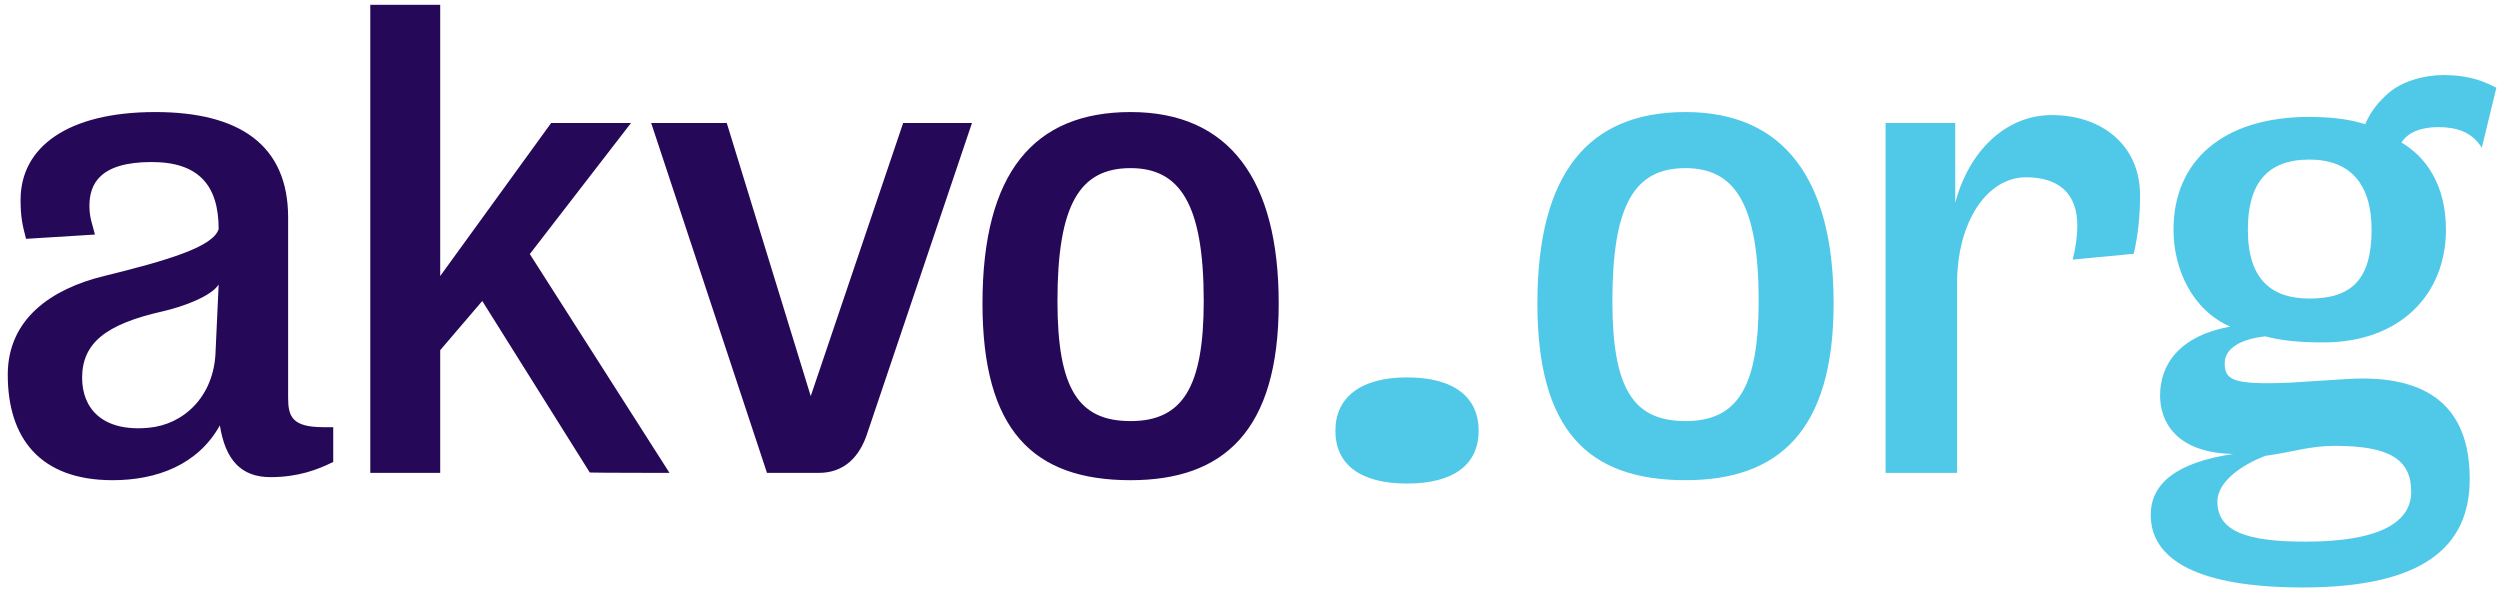 <?xml version="1.0" encoding="UTF-8"?>
<svg width="167px" height="40px" viewBox="0 0 167 40" version="1.1" xmlns="http://www.w3.org/2000/svg" xmlns:xlink="http://www.w3.org/1999/xlink">
    <!-- Generator: Sketch 42 (36781) - http://www.bohemiancoding.com/sketch -->
    <title>akvo-logo</title>
    <desc>Created with Sketch.</desc>
    <defs></defs>
    <g id="Page-1" stroke="none" stroke-width="1" fill="none" fill-rule="evenodd">
        <g id="akvo-logo">
            <path d="M70.638,20.107 C70.638,13.634 72.144,11.231 75.523,11.231 C78.821,11.231 80.409,13.634 80.409,20.107 C80.409,25.889 78.984,28.128 75.523,28.128 C72.062,28.128 70.638,26.011 70.638,20.107 L70.638,20.107 Z M85.418,20.27 C85.418,12.004 82.119,7.485 75.523,7.485 C69.05,7.485 65.63,11.556 65.63,20.27 C65.63,28.737 69.009,32.077 75.523,32.077 C81.712,32.077 85.418,28.82 85.418,20.27 L85.418,20.27 Z M51.235,31.589 L43.499,8.218 L48.548,8.218 L54.157,26.46 L60.33,8.218 L64.927,8.218 L57.956,28.878 C57.437,30.529 56.387,31.589 54.69,31.589 L51.235,31.589 Z M29.406,23.391 L29.406,31.589 L24.735,31.589 L24.735,0.319 L29.406,0.319 L29.406,18.438 L36.816,8.218 L42.15,8.218 L35.391,16.971 L44.723,31.589 C44.723,31.589 39.401,31.583 39.398,31.564 L32.215,20.106 L29.406,23.391 Z M14.606,19.007 L14.402,23.445 C14.321,26.499 12.244,28.372 9.924,28.575 C6.829,28.86 5.486,27.273 5.486,25.237 C5.486,22.916 7.073,21.654 10.86,20.799 C12.285,20.474 14.117,19.781 14.606,19.007 L14.606,19.007 Z M14.687,28.413 C15.054,30.733 16.113,31.873 18.066,31.873 C19.899,31.873 21.202,31.384 22.26,30.856 L22.26,28.535 L21.609,28.535 C19.533,28.535 19.247,27.843 19.247,26.581 L19.247,14.528 C19.247,9.684 15.99,7.485 10.371,7.485 C4.549,7.485 1.374,9.806 1.374,13.349 C1.374,14.488 1.495,15.018 1.739,15.954 L6.341,15.669 C6.178,14.976 5.974,14.569 5.974,13.754 C5.974,12.33 6.626,10.824 10.127,10.824 C13.262,10.824 14.606,12.371 14.606,15.302 C14.24,16.483 11.267,17.379 6.951,18.438 C3.45,19.293 0.518,21.287 0.518,25.034 C0.518,29.228 2.636,32.077 7.521,32.077 C10.453,32.077 13.222,31.06 14.687,28.413 L14.687,28.413 Z" id="Fill-1" fill="#260859"></path>
            <path d="M148.975,21.816 C146.452,20.717 145.19,17.99 145.19,15.342 C145.19,10.782 148.446,7.81 154.27,7.81 C156.061,7.81 157.254,8.054 157.987,8.298 C158.385,7.421 158.854,6.827 159.541,6.227 C160.43,5.449 161.877,5.015 163.211,5.015 C164.522,5.015 165.563,5.232 166.758,5.862 L165.784,9.87 C165.12,8.794 164.067,8.491 162.871,8.491 C161.766,8.491 160.854,8.822 160.418,9.52 C162.004,10.456 163.389,12.29 163.389,15.342 C163.389,19.699 160.295,22.874 155.205,22.874 C153.373,22.874 152.233,22.712 151.338,22.468 C149.748,22.63 148.61,23.242 148.61,24.259 C148.61,25.358 149.098,25.725 152.926,25.563 L156.834,25.317 C162.209,24.993 164.977,27.19 164.977,31.996 C164.977,36.516 161.883,39.242 153.821,39.242 C146.86,39.242 143.67,37.41 143.67,34.399 C143.67,32.322 145.352,30.895 149.18,30.325 C145.313,30.245 144.293,28.128 144.293,26.417 C144.293,24.3 145.637,22.427 148.975,21.816 L148.975,21.816 Z M150.157,15.342 C150.157,18.722 151.786,19.943 154.27,19.943 C157.038,19.943 158.422,18.722 158.422,15.342 C158.422,12.29 156.996,10.66 154.27,10.66 C151.418,10.66 150.157,12.29 150.157,15.342 L150.157,15.342 Z M148.121,33.502 C148.121,35.496 150.086,36.182 153.989,36.182 C159.282,36.182 161.069,34.723 161.069,32.852 C161.069,30.652 159.563,29.784 155.979,29.784 C154.27,29.784 153.315,30.172 151.338,30.448 C149.709,31.059 148.121,32.199 148.121,33.502 L148.121,33.502 Z M130.733,31.588 L130.733,18.925 C130.733,14.854 132.709,11.841 135.348,11.841 C137.526,11.841 138.764,12.932 138.764,15.055 C138.764,15.822 138.645,16.611 138.455,17.341 L142.538,16.952 C142.823,15.691 142.955,14.458 142.955,13.02 C142.955,9.804 140.514,7.688 137.053,7.688 C133.959,7.688 131.506,10.131 130.61,13.551 L130.61,8.217 L125.957,8.217 L125.957,31.588 L130.733,31.588 Z M107.707,20.107 C107.707,26.01 109.131,28.128 112.592,28.128 C116.053,28.128 117.479,25.888 117.479,20.107 C117.479,13.633 115.889,11.231 112.592,11.231 C109.211,11.231 107.707,13.633 107.707,20.107 L107.707,20.107 Z M122.485,20.269 C122.485,28.82 118.782,32.076 112.592,32.076 C106.079,32.076 102.698,28.737 102.698,20.269 C102.698,11.556 106.118,7.485 112.592,7.485 C119.188,7.485 122.485,12.004 122.485,20.269 L122.485,20.269 Z M93.989,25.21 C97.178,25.21 98.774,26.567 98.774,28.772 C98.774,30.977 97.178,32.301 93.989,32.301 C90.799,32.301 89.204,30.977 89.204,28.772 C89.204,26.567 90.868,25.21 93.989,25.21 L93.989,25.21 Z" id="Fill-3" fill="#50C8E8"></path>
        </g>
    </g>
</svg>